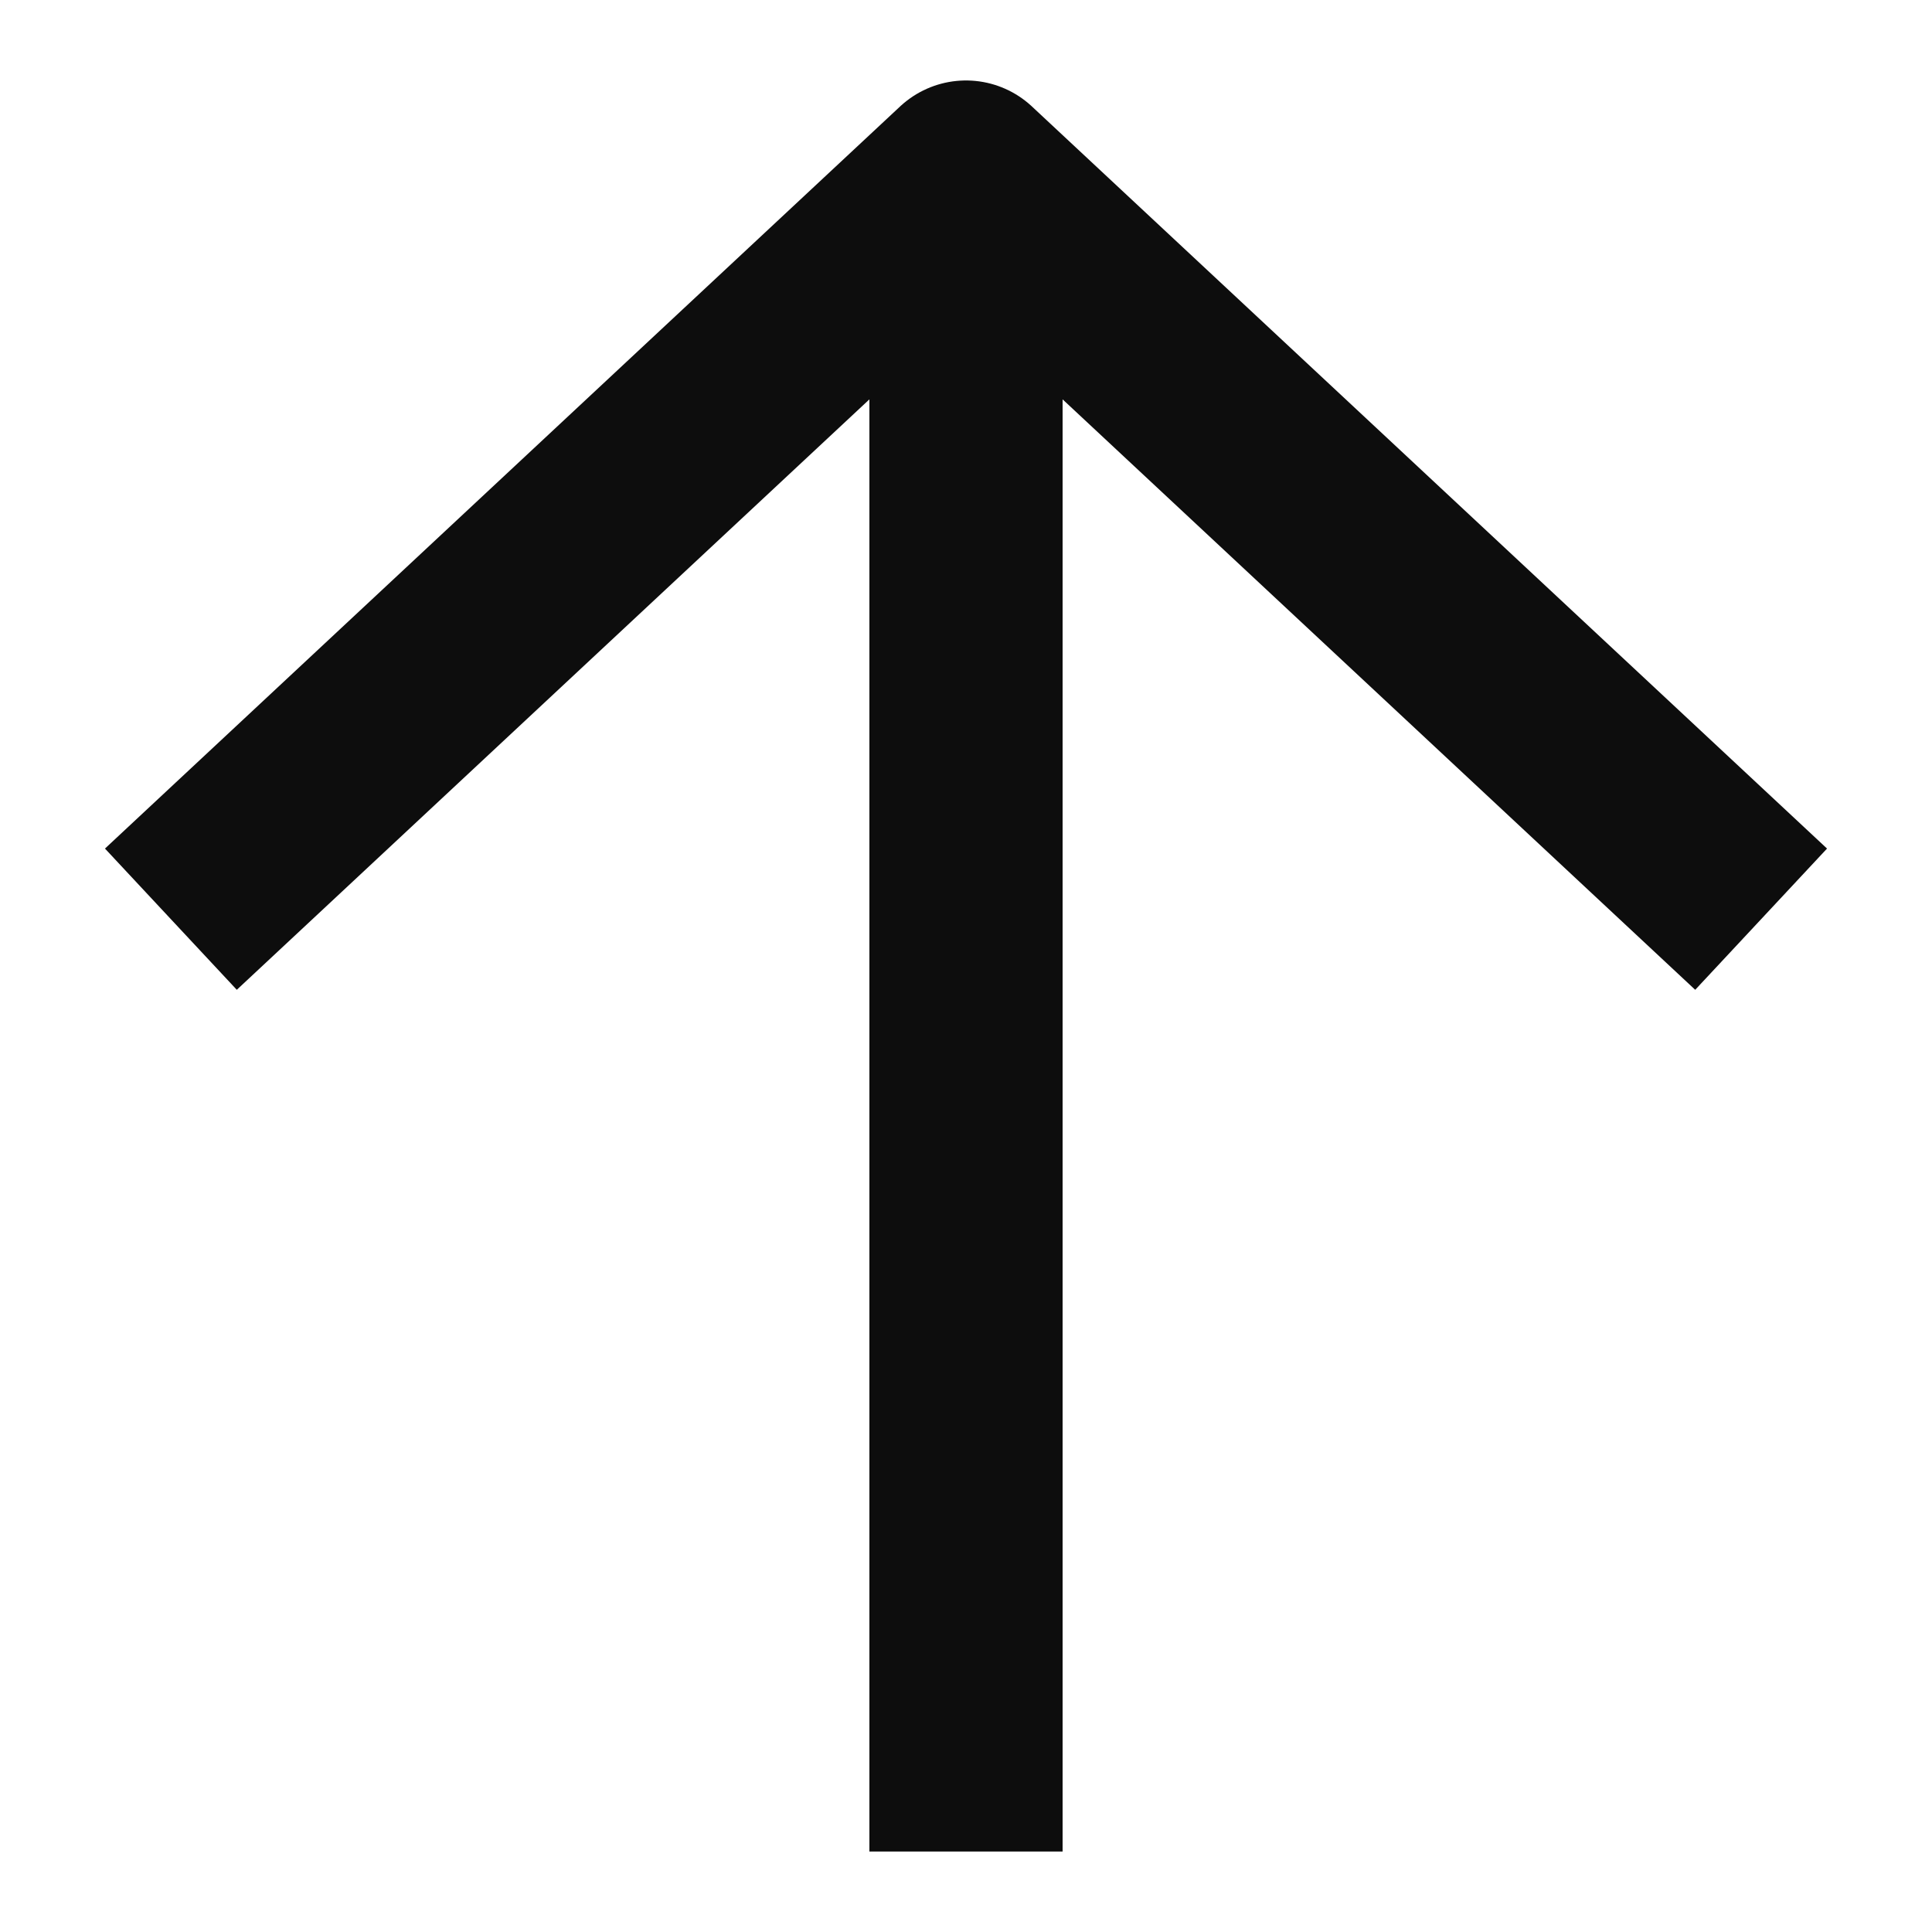 <svg width="20" height="20" viewBox="0 0 20 20" fill="none" xmlns="http://www.w3.org/2000/svg">
<path d="M17.5 8.833L10 1.833L2.5 8.833" stroke="#0D0D0D" stroke-width="2" stroke-linecap="square" stroke-linejoin="round"/>
<path d="M10 3V18.167" stroke="#0D0D0D" stroke-width="2" stroke-linecap="square" stroke-linejoin="round"/>
</svg>
